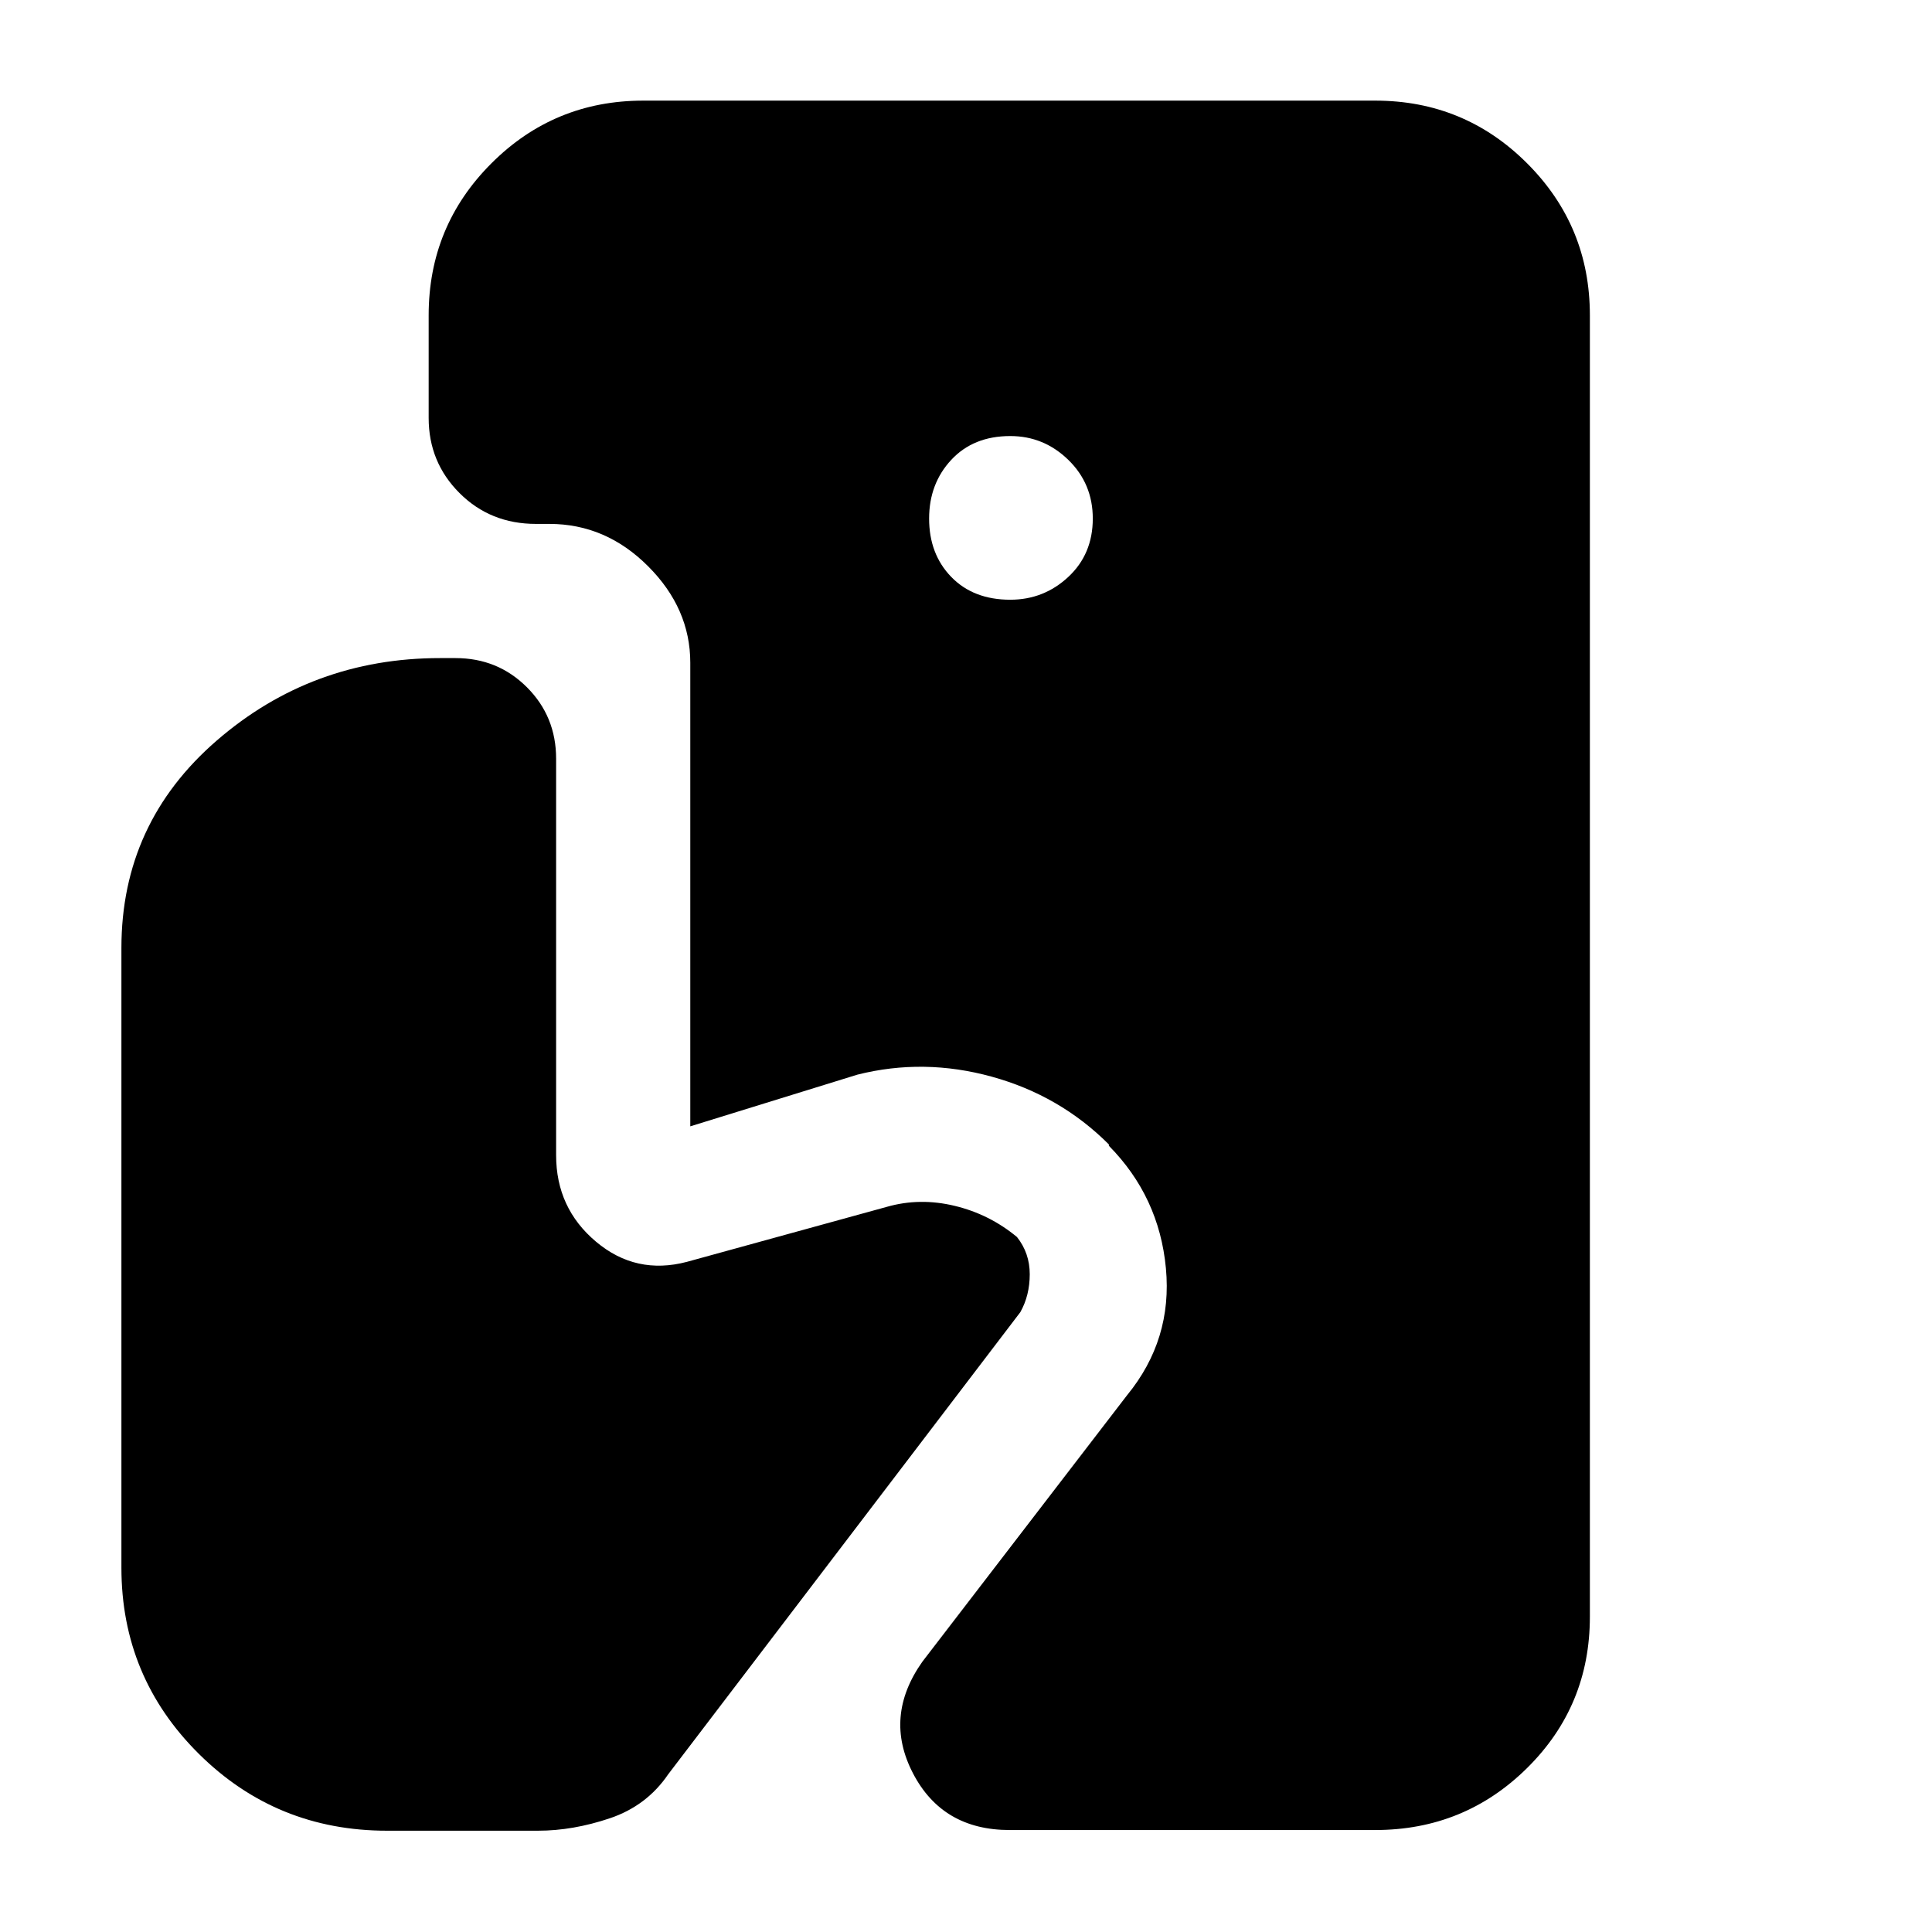 <svg xmlns="http://www.w3.org/2000/svg" height="40" viewBox="0 -960 960 960" width="40"><path d="M501.67-50.67q-33.34 0-48-28.16-14.67-28.17 4.66-55.5L560-266.67q22.67-27.66 19.33-63.16-3.33-35.5-28.33-60.84v-.66q-24.33-24.34-58.17-33.67-33.83-9.33-66.83-1l-83 25.67v-230.34q0-27-21-48t-49-21h-6.67q-22.66 0-38-15.33Q213-730.33 213-752.33v-51q0-44.34 31.17-75.5Q275.33-910 319.67-910h363.66q44.34 0 75.5 31.17Q790-847.67 790-803.33v646.66q0 44.34-31.17 75.17-31.16 30.83-75.5 30.83H501.67ZM502-662q16.67 0 28.83-11.33 12.17-11.34 12.17-29 0-17.34-12.17-29.17-12.16-11.83-28.83-11.83-18.33 0-29.33 11.83t-11 29.17q0 17.66 11 29Q483.67-662 502-662ZM192.33-50.33q-55 0-93.5-38.17T60.33-181v-308q0-62 47.34-103 47.33-41 111-41h7.66q21 0 35.5 14.5t14.5 35.5v197q0 26.33 19.84 43 19.83 16.67 45.16 10l99.34-27.33q16.33-4.67 33.66-.5 17.34 4.16 31 15.5 6.34 8 6.34 18.5T507-308L332-78.33q-10.67 15.66-29 21.83-18.33 6.17-35.67 6.17h-75Z"/></svg>